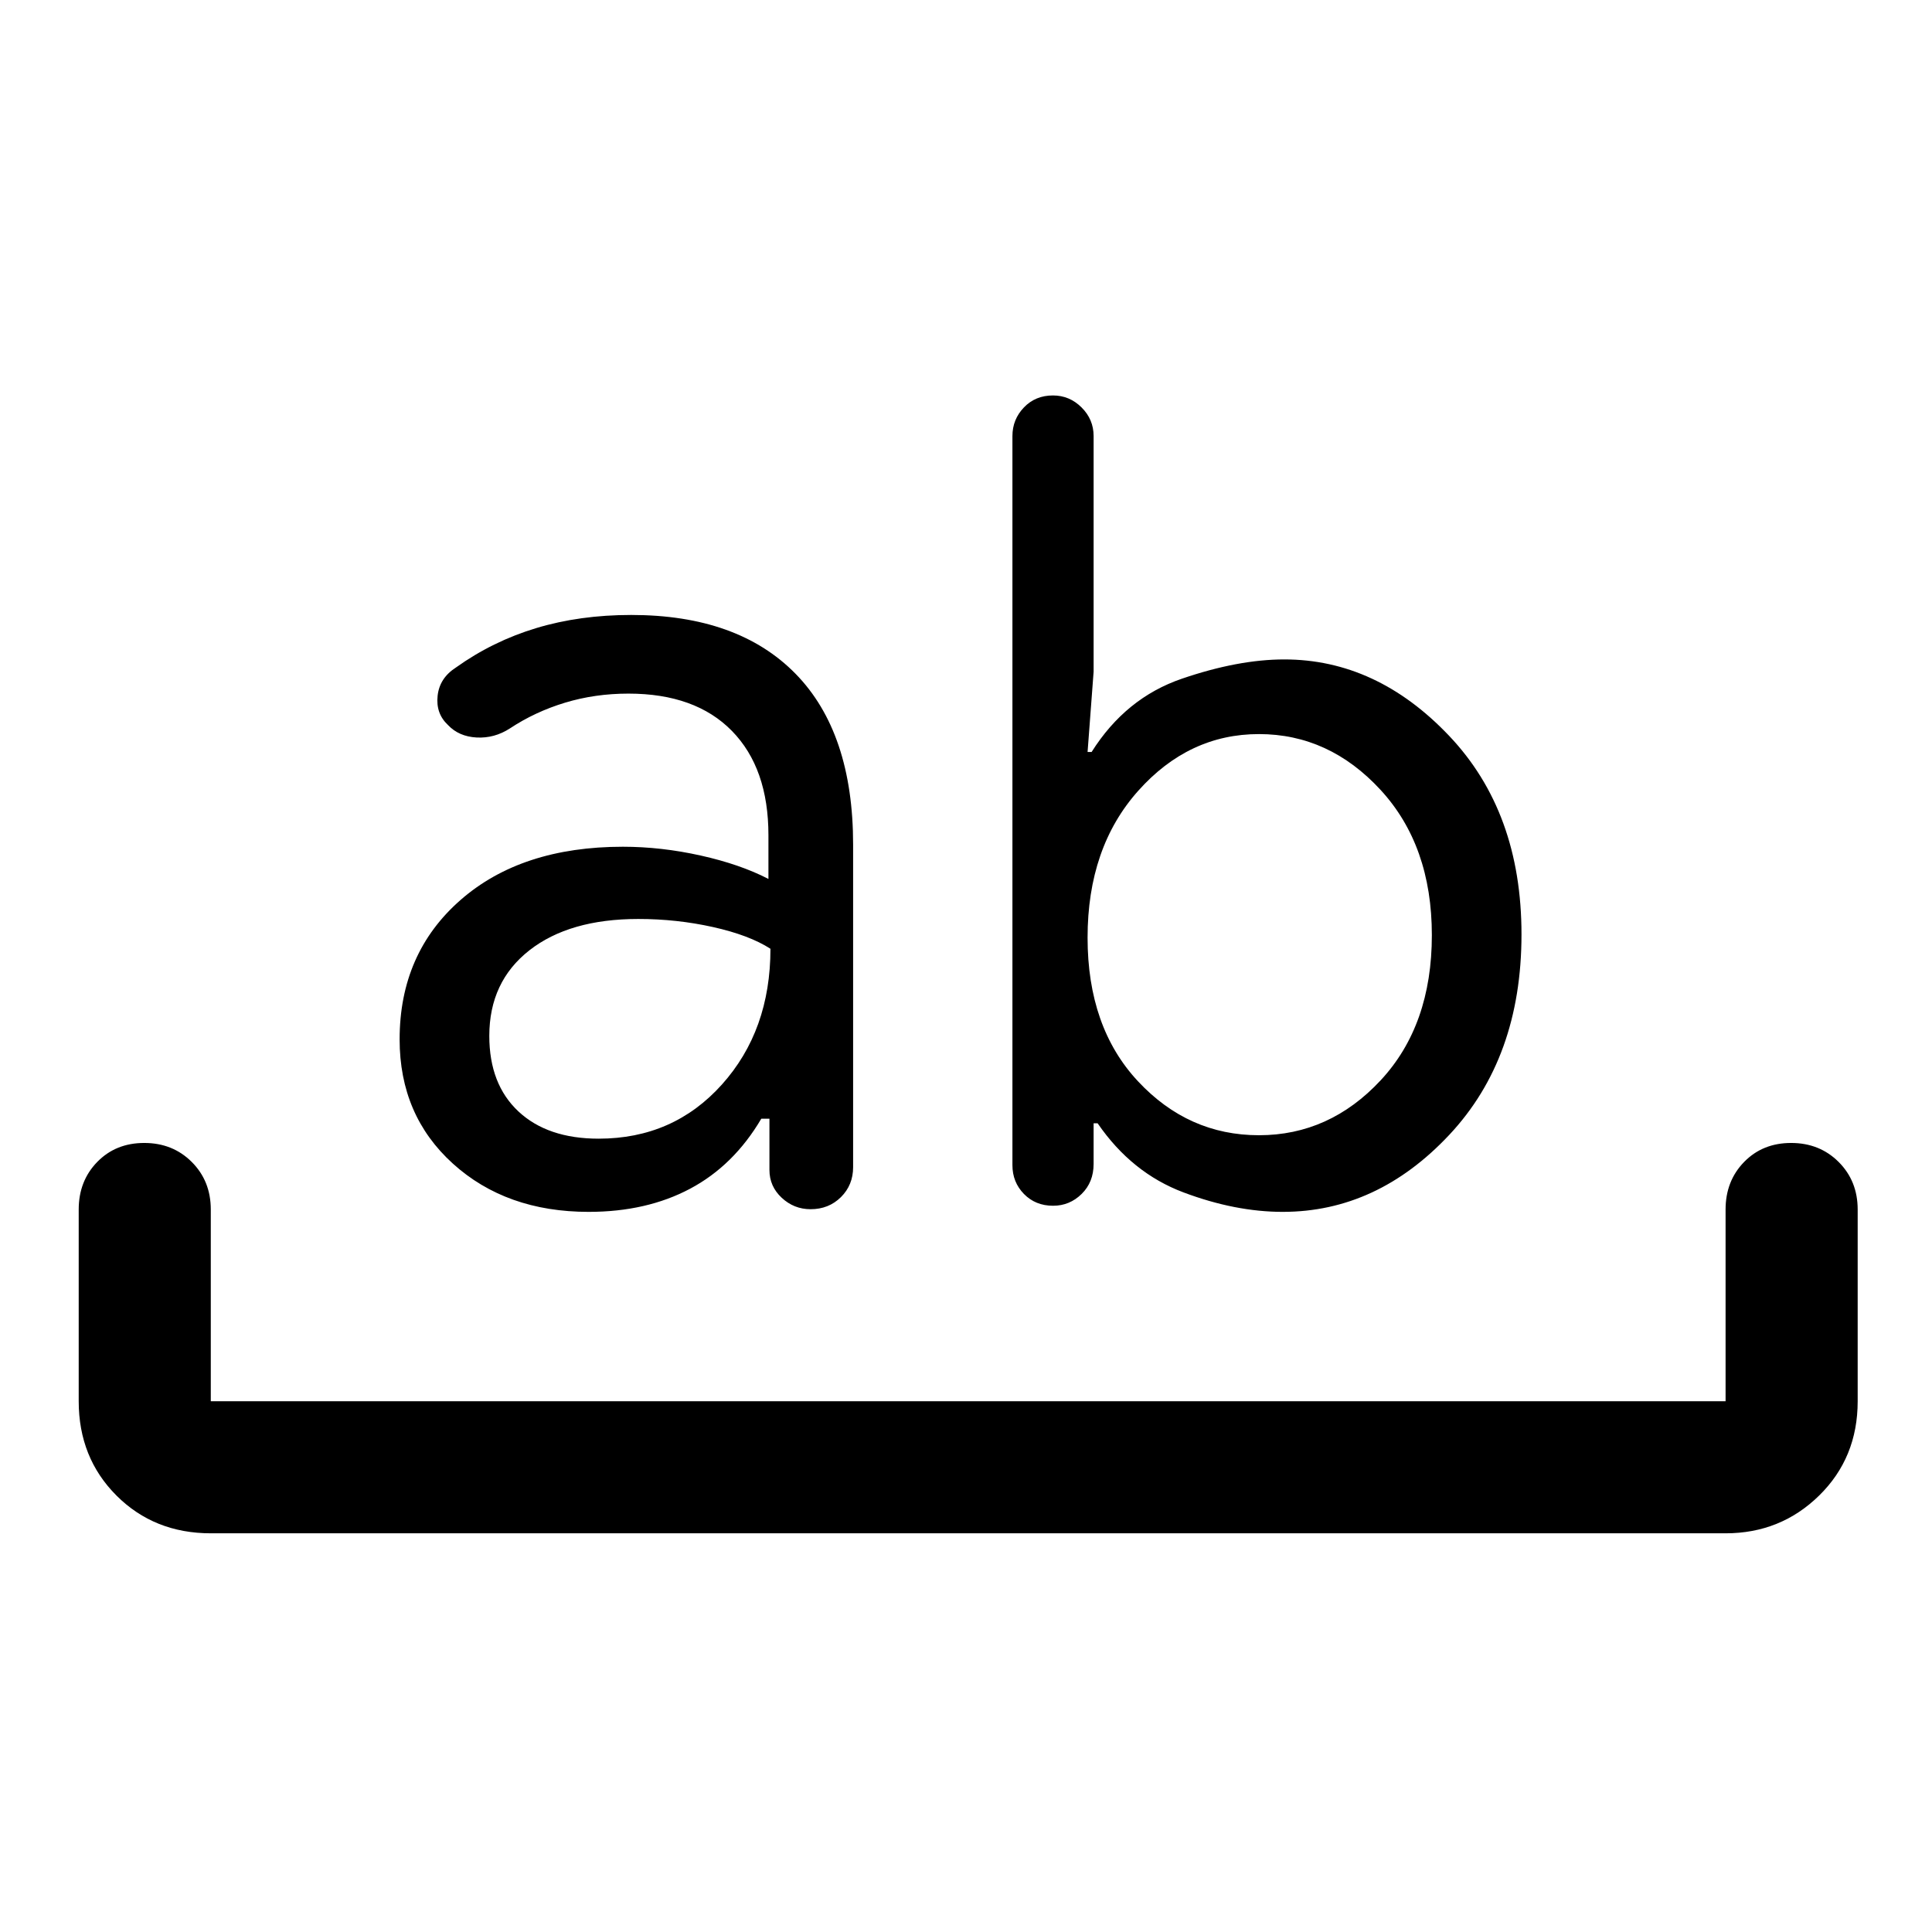 <svg xmlns="http://www.w3.org/2000/svg" height="48" viewBox="0 -960 960 960" width="48"><path d="M104.74-198.11q-28.1 0-46.87-18.76-18.76-18.77-18.76-46.87V-359q0-14.17 9.19-23.62 9.2-9.45 23.37-9.45 14.18 0 23.62 9.45 9.45 9.45 9.45 23.62v95.26h752.69V-359q0-14.17 9.2-23.62 9.2-9.45 23.37-9.45 14.17 0 23.62 9.45 9.45 9.45 9.45 23.62v95.26q0 28.1-19.15 46.87-19.14 18.76-46.49 18.76H104.74Zm187.78-159.72q-41 0-67.48-23.97-26.47-23.98-26.47-61.74 0-42.74 30.23-69.23 30.24-26.49 80.72-26.49 19.02 0 38.65 4.37t33.66 11.63v-21.72q0-33.32-18.16-51.85-18.15-18.52-51.41-18.52-16.61 0-31.5 4.51t-27.41 12.8q-7.7 4.97-16.53 4.5-8.84-.48-14.22-6.2-6.12-5.72-5.15-14.54.96-8.83 9.12-14.05 18.28-13.06 39.9-19.58 21.62-6.52 47.16-6.52 53.04 0 81.66 29.21 28.62 29.22 28.62 84.98v160.17q0 8.9-6.05 14.91-6.06 6.01-15.1 6.01-8.22 0-14.33-5.68-6.1-5.68-6.1-13.83v-25.45h-4.05q-13.71 23.26-35.35 34.77-21.63 11.51-50.41 11.51Zm24.68-145.54q-34.29 0-54.18 15.6t-19.89 42.51q0 23.99 14.48 37.53 14.48 13.53 39.85 13.53 37.1 0 61.23-26.88 24.14-26.88 24.14-67.49-10.55-6.78-28.57-10.79-18.02-4.01-37.06-4.01Zm320.21 145.54q-23.61 0-49.33-9.67-25.73-9.67-42.67-34.33h-2v20.17q0 9.07-5.95 14.93-5.95 5.86-14.19 5.86-8.75 0-14.48-5.86-5.72-5.86-5.72-14.31v-362.29q0-8.25 5.7-14.21 5.7-5.96 14.44-5.96 8.25 0 14.22 5.96 5.98 5.96 5.98 14.21v117.08l-3 39.92h2q16.92-26.87 44.88-36.43 27.97-9.57 50.86-9.57 45.85 0 81.86 37.9 36.01 37.89 36.01 98.72 0 61.34-35.88 99.61-35.88 38.27-82.73 38.27Zm-11.84-237.41q-34.85 0-60 28.19-25.16 28.18-25.16 72.96 0 44.55 25.04 71.36 25.03 26.82 60.12 26.82 35.08 0 60.5-27.32 25.41-27.33 25.41-72.1 0-44.54-25.53-72.22-25.54-27.69-60.38-27.69Z"/></svg>